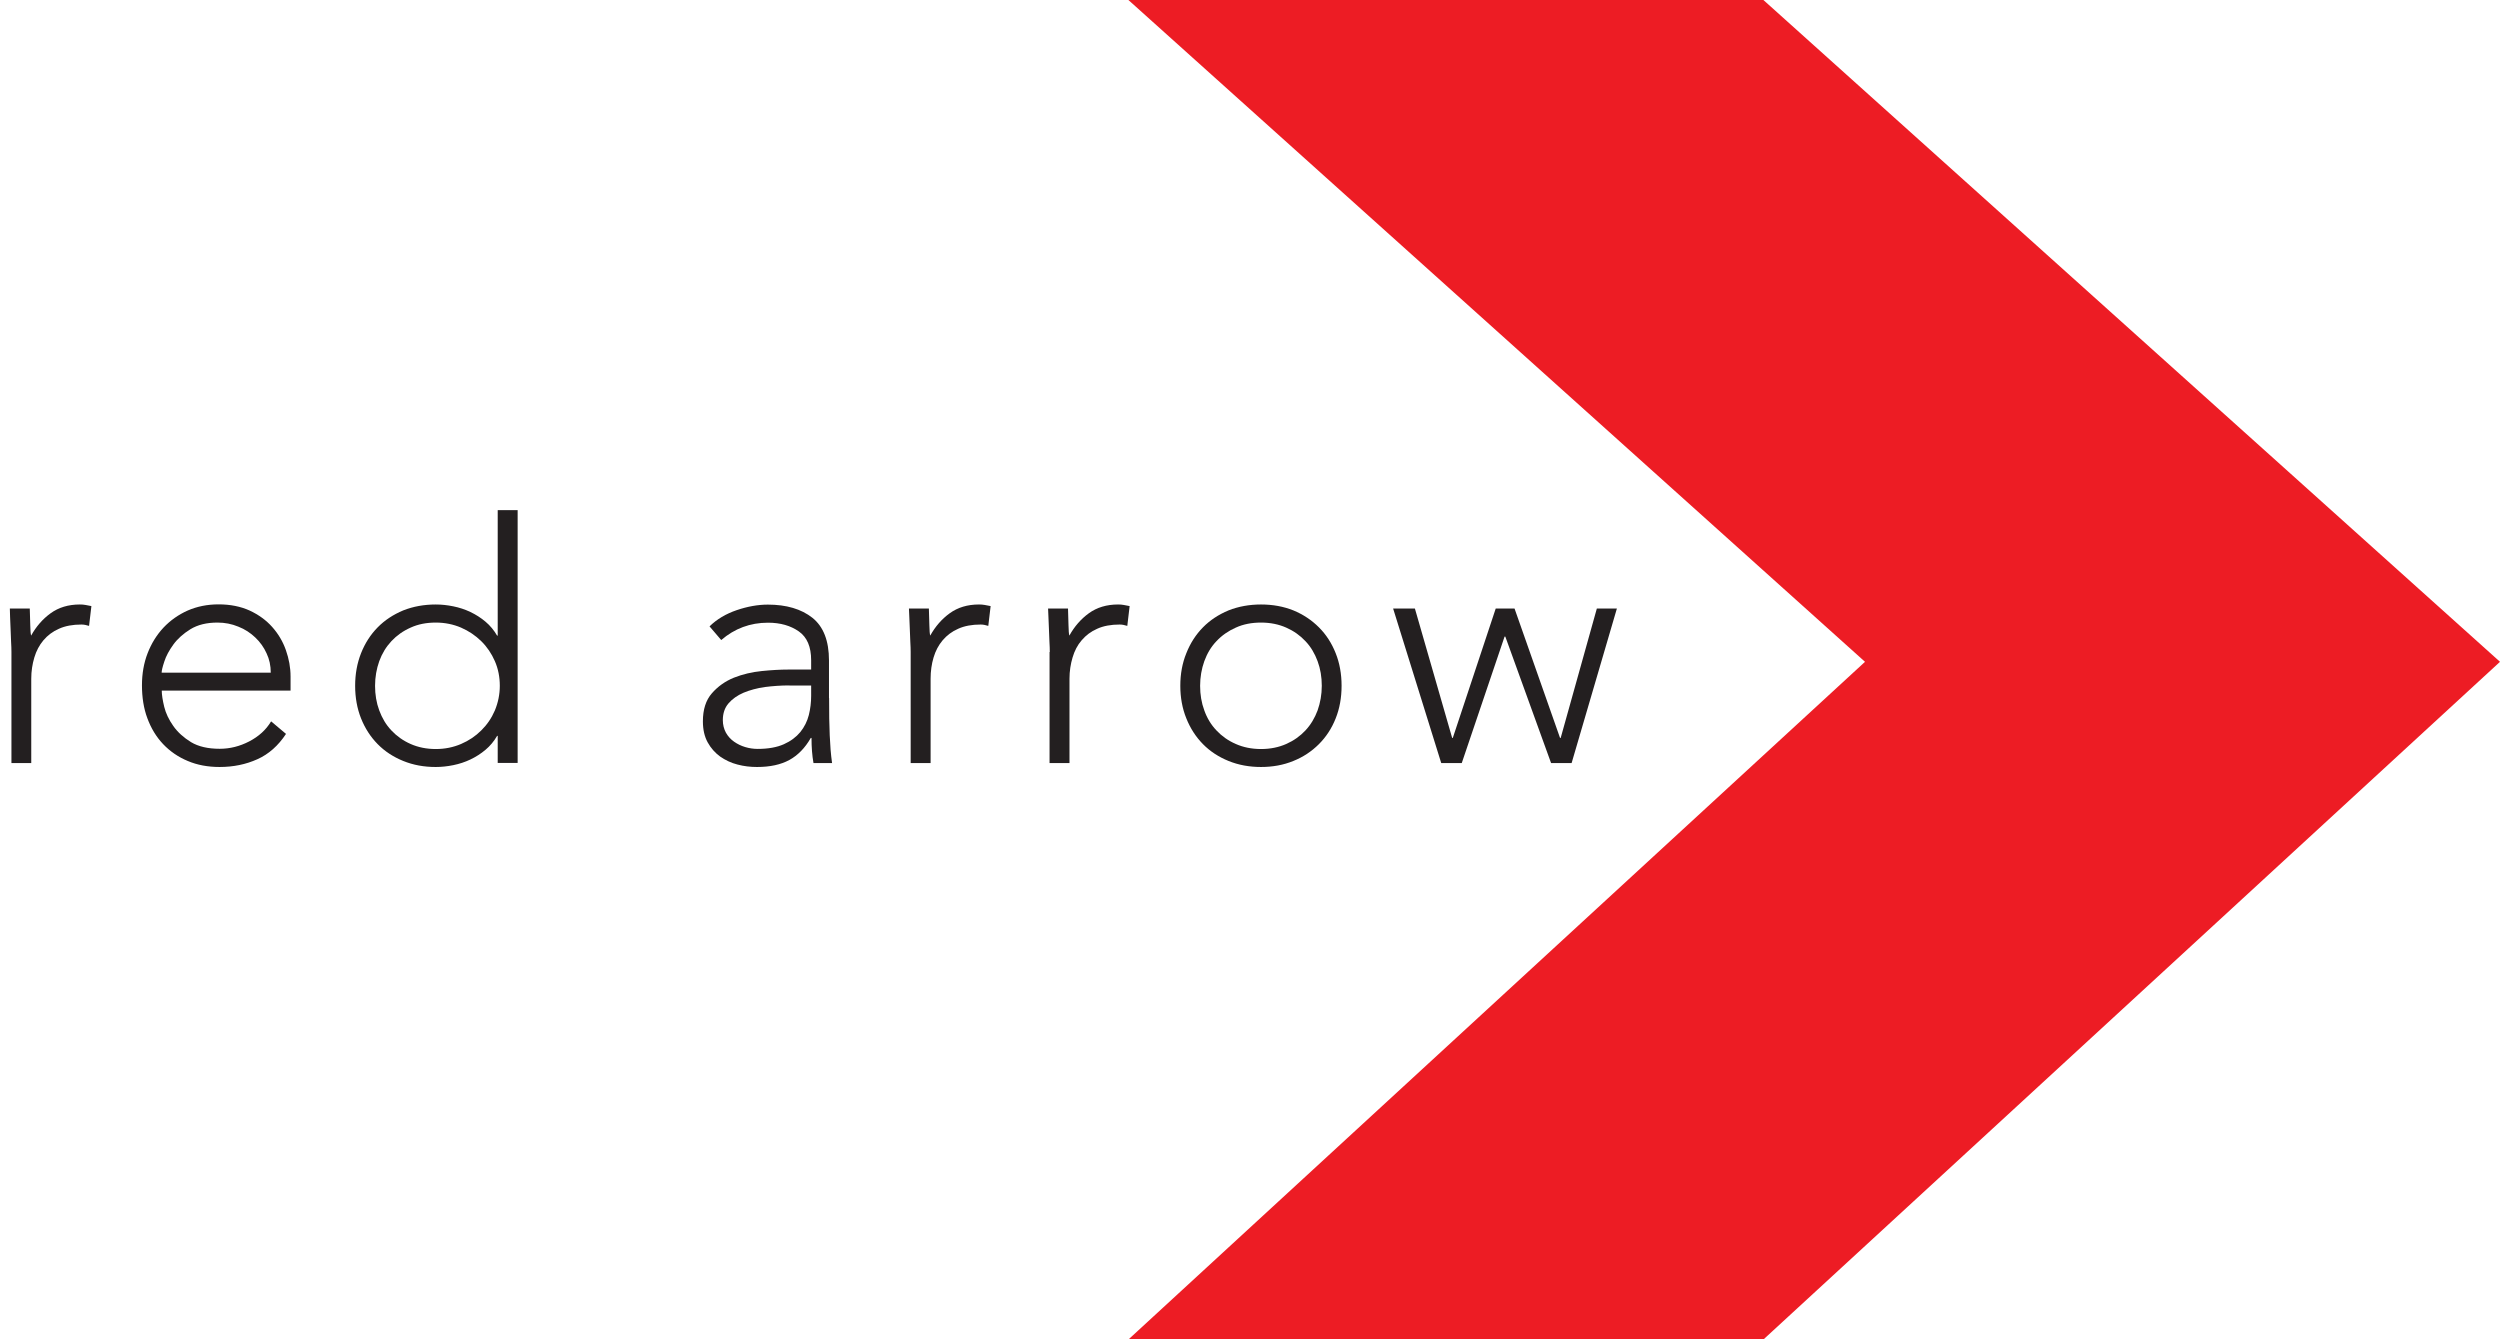 <?xml version="1.0" encoding="utf-8"?>
<!-- Generator: Adobe Illustrator 17.1.0, SVG Export Plug-In . SVG Version: 6.00 Build 0)  -->
<!DOCTYPE svg PUBLIC "-//W3C//DTD SVG 1.1//EN" "http://www.w3.org/Graphics/SVG/1.1/DTD/svg11.dtd">
<svg version="1.1" id="Layer_1" xmlns="http://www.w3.org/2000/svg" xmlns:xlink="http://www.w3.org/1999/xlink" x="0px" y="0px" viewBox="0 0 2032.3 1088.9" style="enable-background:new 0 0 2032.3 1088.9;"
	 xml:space="preserve">
<style type="text/css">
	.st0{fill:#ED1C24;}
	.st1{clip-path:url(#SVGID_2_);fill:#231F20;}
	.st2{fill:#231F20;}
</style>
<polygon class="st0" points="917.3,0 1516.1,538 917.3,1088.9 1433.5,1088.9 2032.3,538 1433.5,0 "/>
<g>
	<defs>
		<rect id="SVGID_1_" x="-709" y="-509.5" width="3458.3" height="2593.7"/>
	</defs>
	<clipPath id="SVGID_2_">
		<use xlink:href="#SVGID_1_"  style="overflow:visible;"/>
	</clipPath>
	<path class="st1" d="M406.3,557.5c0-7.1-1.3-13.8-4-20c-2.7-6.2-6.4-11.7-11.1-16.3c-4.7-4.6-10.2-8.3-16.4-11
		c-6.3-2.7-13.2-4.1-20.5-4.1c-7.6,0-14.4,1.3-20.5,4.1c-6.1,2.7-11.3,6.4-15.6,11c-4.3,4.6-7.6,10-9.9,16.3
		c-2.2,6.2-3.4,12.9-3.4,20c0,7.1,1.1,13.8,3.4,20c2.3,6.2,5.5,11.7,9.9,16.3c4.3,4.6,9.5,8.3,15.6,11c6.1,2.7,12.9,4.1,20.5,4.1
		c7.4,0,14.2-1.4,20.5-4.1c6.3-2.7,11.8-6.4,16.4-11c4.7-4.6,8.4-10,11.1-16.3C404.9,571.2,406.3,564.5,406.3,557.5 M404.6,598.2
		h-0.5c-2.5,4.4-5.7,8.2-9.4,11.3c-3.8,3.2-7.9,5.8-12.3,7.9c-4.4,2.1-9,3.6-13.9,4.6c-4.9,1-9.6,1.5-14.3,1.5
		c-9.6,0-18.3-1.6-26.4-4.9c-8.1-3.3-15-7.8-20.8-13.7c-5.8-5.9-10.3-12.9-13.5-20.9c-3.2-8-4.8-16.9-4.8-26.5
		c0-9.6,1.6-18.4,4.8-26.5c3.2-8.1,7.7-15.1,13.5-21c5.8-5.9,12.7-10.4,20.8-13.8c8.1-3.2,16.9-4.8,26.4-4.8c4.7,0,9.4,0.5,14.3,1.5
		c4.9,1,9.5,2.5,13.9,4.6c4.4,2.1,8.5,4.7,12.3,7.9c3.8,3.2,6.9,7,9.4,11.3h0.5V414.7h16.2v205.5h-16.2V598.2z"/>
	<path class="st1" d="M9.3,530c0-2.3-0.1-5.2-0.3-8.5c-0.2-3.4-0.3-6.8-0.4-10.2c-0.1-3.4-0.3-6.7-0.4-9.7c-0.1-3-0.2-5.3-0.2-6.9
		h16.2c0.2,4.7,0.3,9.2,0.4,13.6c0.1,4.4,0.3,7.1,0.7,8.4c4.1-7.4,9.4-13.5,15.9-18.2c6.5-4.7,14.4-7.1,23.7-7.1
		c1.6,0,3.2,0.1,4.7,0.4c1.5,0.3,3.1,0.6,4.7,0.9l-1.9,16.1c-2.2-0.7-4.2-1.1-6.2-1.1c-7,0-13.1,1.1-18.2,3.4
		c-5.1,2.2-9.3,5.4-12.7,9.4c-3.3,3.9-5.8,8.6-7.4,14c-1.6,5.4-2.5,11.1-2.5,17.3v68.5H9.3V530z"/>
	<path class="st1" d="M232.5,596.6c-6.3,9.6-14.1,16.5-23.3,20.6c-9.3,4.2-19.5,6.3-30.7,6.3c-9.5,0-18.2-1.6-25.9-4.9
		c-7.7-3.2-14.4-7.8-20-13.7c-5.6-5.9-9.8-12.9-12.8-21c-3-8-4.4-17-4.4-26.8c0-9.4,1.5-18.1,4.6-26.1c3.1-8,7.4-14.9,12.9-20.8
		c5.6-5.9,12.1-10.5,19.7-13.9c7.6-3.3,15.9-5,25.1-5c9.5,0,17.9,1.7,25.2,5c7.3,3.4,13.4,7.8,18.3,13.3c5,5.6,8.7,11.8,11.2,18.9
		c2.5,7.1,3.8,14.2,3.8,21.5v11.4H131.5c0,3.4,0.7,7.8,2,13.2c1.3,5.3,3.8,10.5,7.4,15.6c3.6,5.1,8.4,9.4,14.4,13.1
		c6,3.6,13.8,5.4,23.3,5.4c8.3,0,16.3-2,24-6c7.7-4,13.7-9.4,17.8-16.3L232.5,596.6z M220.1,546.8c0-5.6-1.1-10.9-3.4-15.7
		c-2.2-4.9-5.3-9.2-9.2-12.9c-3.9-3.7-8.4-6.7-13.8-8.8c-5.3-2.2-10.9-3.3-16.9-3.3c-8.8,0-16.1,1.8-22,5.4
		c-5.8,3.6-10.5,7.8-13.9,12.5c-3.4,4.7-5.9,9.3-7.3,13.7c-1.5,4.5-2.2,7.5-2.2,9.1H220.1z"/>
	<path class="st1" d="M674,567.5c0,6.2,0,11.7,0.1,16.6c0.1,4.9,0.2,9.4,0.4,13.6c0.2,4.2,0.4,8,0.7,11.7c0.3,3.6,0.7,7.3,1.2,10.9
		h-15.1c-1.1-6.2-1.6-12.9-1.6-20.4h-0.6c-4.7,8.2-10.5,14.1-17.4,17.9c-7,3.8-15.7,5.7-26.3,5.7c-5.4,0-10.7-0.6-15.9-2
		c-5.2-1.3-9.9-3.6-14.1-6.5c-4.1-3-7.5-6.8-10.1-11.5c-2.6-4.7-3.9-10.4-3.9-17.1c0-9.6,2.4-17.2,7.3-22.8
		c4.9-5.6,10.8-9.8,17.9-12.7c7.1-2.8,14.7-4.6,22.7-5.4c8-0.8,15.1-1.2,21.2-1.2h18.9v-7.6c0-10.9-3.3-18.7-10-23.4
		c-6.7-4.7-15-7.1-25.1-7.1c-14.4,0-27.1,4.7-38,14.1l-9.5-11.1c5.9-5.8,13.3-10.2,22.1-13.2c8.8-3,17.3-4.5,25.3-4.5
		c15.1,0,27.2,3.6,36.2,10.7c9,7.2,13.5,18.7,13.5,34.7V567.5z M641.6,557.2c-6.8,0-13.4,0.5-19.8,1.3c-6.4,0.9-12.2,2.5-17.3,4.6
		c-5.1,2.2-9.2,5.1-12.3,8.7c-3.1,3.6-4.6,8.2-4.6,13.6c0,3.8,0.9,7.2,2.5,10.2c1.7,3,3.9,5.4,6.6,7.3c2.7,1.9,5.7,3.4,9.1,4.4
		c3.3,1,6.7,1.5,10.1,1.5c8.6,0,15.7-1.3,21.3-3.8c5.6-2.5,10-5.8,13.4-9.9c3.3-4.1,5.6-8.7,6.9-13.8c1.3-5.2,1.9-10.4,1.9-15.6
		v-8.4H641.6z"/>
	<path class="st1" d="M740.3,530c0-2.3-0.1-5.2-0.3-8.5c-0.2-3.4-0.3-6.8-0.4-10.2c-0.1-3.4-0.2-6.7-0.4-9.7c-0.2-3-0.3-5.3-0.3-6.9
		h16.2c0.2,4.7,0.3,9.2,0.4,13.6c0.1,4.4,0.3,7.1,0.7,8.4c4.1-7.4,9.4-13.5,15.9-18.2c6.5-4.7,14.4-7.1,23.7-7.1
		c1.6,0,3.2,0.1,4.8,0.4c1.5,0.3,3.1,0.6,4.7,0.9l-1.9,16.1c-2.2-0.7-4.2-1.1-6.2-1.1c-7,0-13.1,1.1-18.2,3.4
		c-5.1,2.2-9.3,5.4-12.7,9.4c-3.3,3.9-5.8,8.6-7.4,14c-1.6,5.4-2.4,11.1-2.4,17.3v68.5h-16.2V530z"/>
	<path class="st1" d="M853.4,530c0-2.3-0.1-5.2-0.3-8.5c-0.2-3.4-0.3-6.8-0.4-10.2c-0.1-3.4-0.3-6.7-0.4-9.7c-0.1-3-0.3-5.3-0.3-6.9
		h16.2c0.2,4.7,0.3,9.2,0.4,13.6c0.1,4.4,0.3,7.1,0.7,8.4c4.1-7.4,9.4-13.5,15.9-18.2c6.5-4.7,14.4-7.1,23.7-7.1
		c1.6,0,3.2,0.1,4.7,0.4c1.5,0.3,3.1,0.6,4.7,0.9l-1.9,16.1c-2.2-0.7-4.2-1.1-6.2-1.1c-7,0-13.1,1.1-18.2,3.4
		c-5.1,2.2-9.3,5.4-12.7,9.4c-3.4,3.9-5.8,8.6-7.4,14c-1.6,5.4-2.5,11.1-2.5,17.3v68.5h-16.2V530z"/>
	<path class="st1" d="M959.5,557.5c0-9.6,1.6-18.4,4.9-26.5c3.2-8.1,7.7-15.1,13.5-21c5.8-5.9,12.7-10.4,20.8-13.8
		c8.1-3.2,16.9-4.8,26.4-4.8c9.6,0,18.3,1.6,26.3,4.8c8,3.3,14.9,7.9,20.8,13.8c5.9,5.9,10.4,12.9,13.6,21c3.2,8,4.8,16.9,4.8,26.5
		c0,9.6-1.6,18.5-4.8,26.5c-3.2,8.1-7.8,15.1-13.6,20.9c-5.9,5.9-12.8,10.5-20.8,13.7c-8,3.3-16.8,4.9-26.3,4.9
		c-9.5,0-18.3-1.6-26.4-4.9c-8.1-3.3-15-7.8-20.8-13.7c-5.8-5.9-10.3-12.9-13.5-20.9C961.1,575.9,959.5,567,959.5,557.5
		 M975.6,557.5c0,7.1,1.1,13.8,3.4,20c2.2,6.2,5.5,11.7,9.9,16.3c4.3,4.6,9.5,8.3,15.7,11c6.1,2.7,12.9,4.1,20.5,4.1
		c7.6,0,14.4-1.4,20.5-4.1c6.1-2.7,11.3-6.4,15.6-11c4.3-4.6,7.6-10.1,9.9-16.3c2.2-6.3,3.4-12.9,3.4-20c0-7.1-1.1-13.8-3.4-20
		c-2.3-6.2-5.5-11.7-9.9-16.3c-4.3-4.6-9.5-8.3-15.6-11c-6.1-2.7-12.9-4.1-20.5-4.1c-7.5,0-14.4,1.3-20.5,4.1
		c-6.1,2.7-11.4,6.4-15.7,11c-4.4,4.6-7.6,10-9.9,16.3C976.8,543.7,975.6,550.4,975.6,557.5"/>
</g>
<polygon class="st2" points="1132.5,494.7 1150.2,494.7 1180.5,599.9 1181,599.9 1215.9,494.7 1231.2,494.7 1268.2,599.9 
	1268.7,599.9 1298.1,494.7 1314.4,494.7 1277.6,620.3 1260.9,620.3 1223.7,517.5 1223.1,517.5 1188.3,620.3 1171.6,620.3 "/>
</svg>
